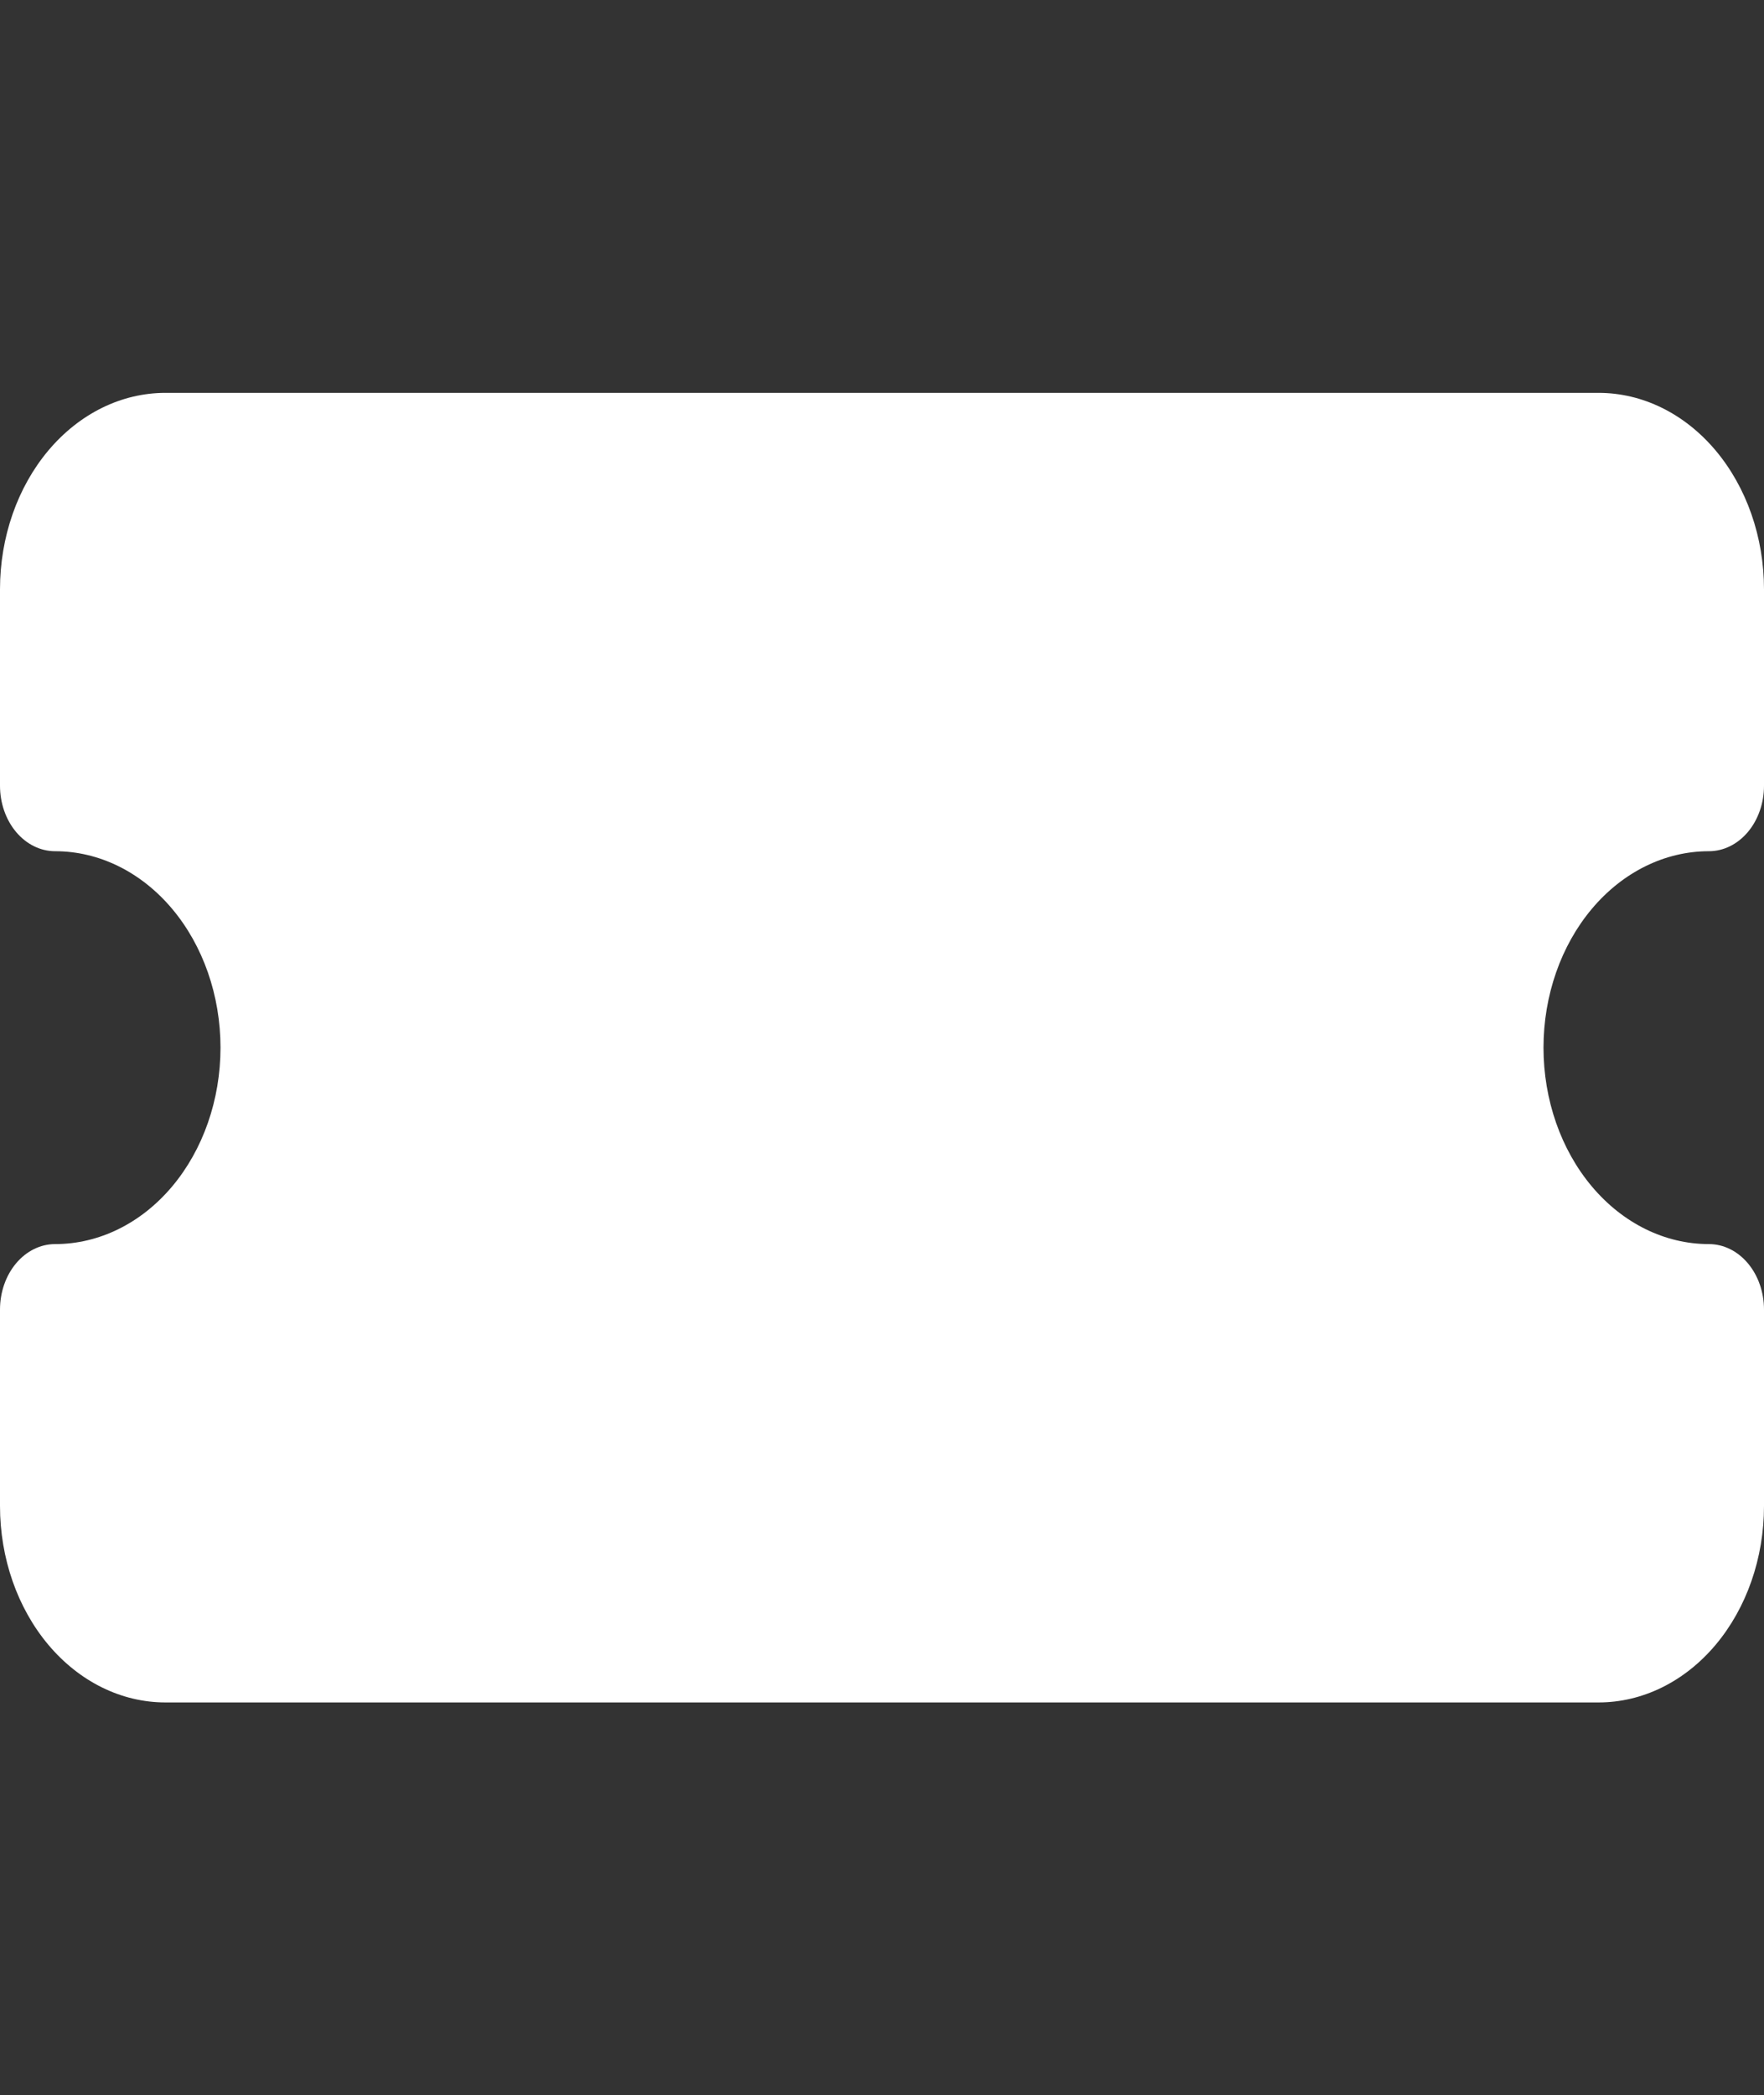 <svg width="229" height="272" viewBox="0 0 229 272" fill="none" xmlns="http://www.w3.org/2000/svg">
<rect x="0" y="0" width="229" height="272" fill="#333333" stroke="none"/>
<path d="M21.469 51C15.775 51 10.314 53.687 6.288 58.469C2.262 63.251 0 69.737 0 76.5V102C0 104.254 0.754 106.416 2.096 108.01C3.438 109.604 5.258 110.5 7.156 110.5C12.85 110.5 18.311 113.187 22.337 117.969C26.363 122.751 28.625 129.237 28.625 136C28.625 142.763 26.363 149.249 22.337 154.031C18.311 158.813 12.85 161.5 7.156 161.5C5.258 161.5 3.438 162.396 2.096 163.99C0.754 165.584 0 167.746 0 170V195.5C0 202.263 2.262 208.749 6.288 213.531C10.314 218.313 15.775 221 21.469 221H207.531C213.225 221 218.686 218.313 222.712 213.531C226.738 208.749 229 202.263 229 195.5V170C229 167.746 228.246 165.584 226.904 163.99C225.562 162.396 223.742 161.5 221.844 161.5C216.15 161.5 210.689 158.813 206.663 154.031C202.637 149.249 200.375 142.763 200.375 136C200.375 129.237 202.637 122.751 206.663 117.969C210.689 113.187 216.15 110.5 221.844 110.5C223.742 110.5 225.562 109.604 226.904 108.01C228.246 106.416 229 104.254 229 102V76.5C229 69.737 226.738 63.251 222.712 58.469C218.686 53.687 213.225 51 207.531 51H21.469Z" fill="white"/>
</svg>

